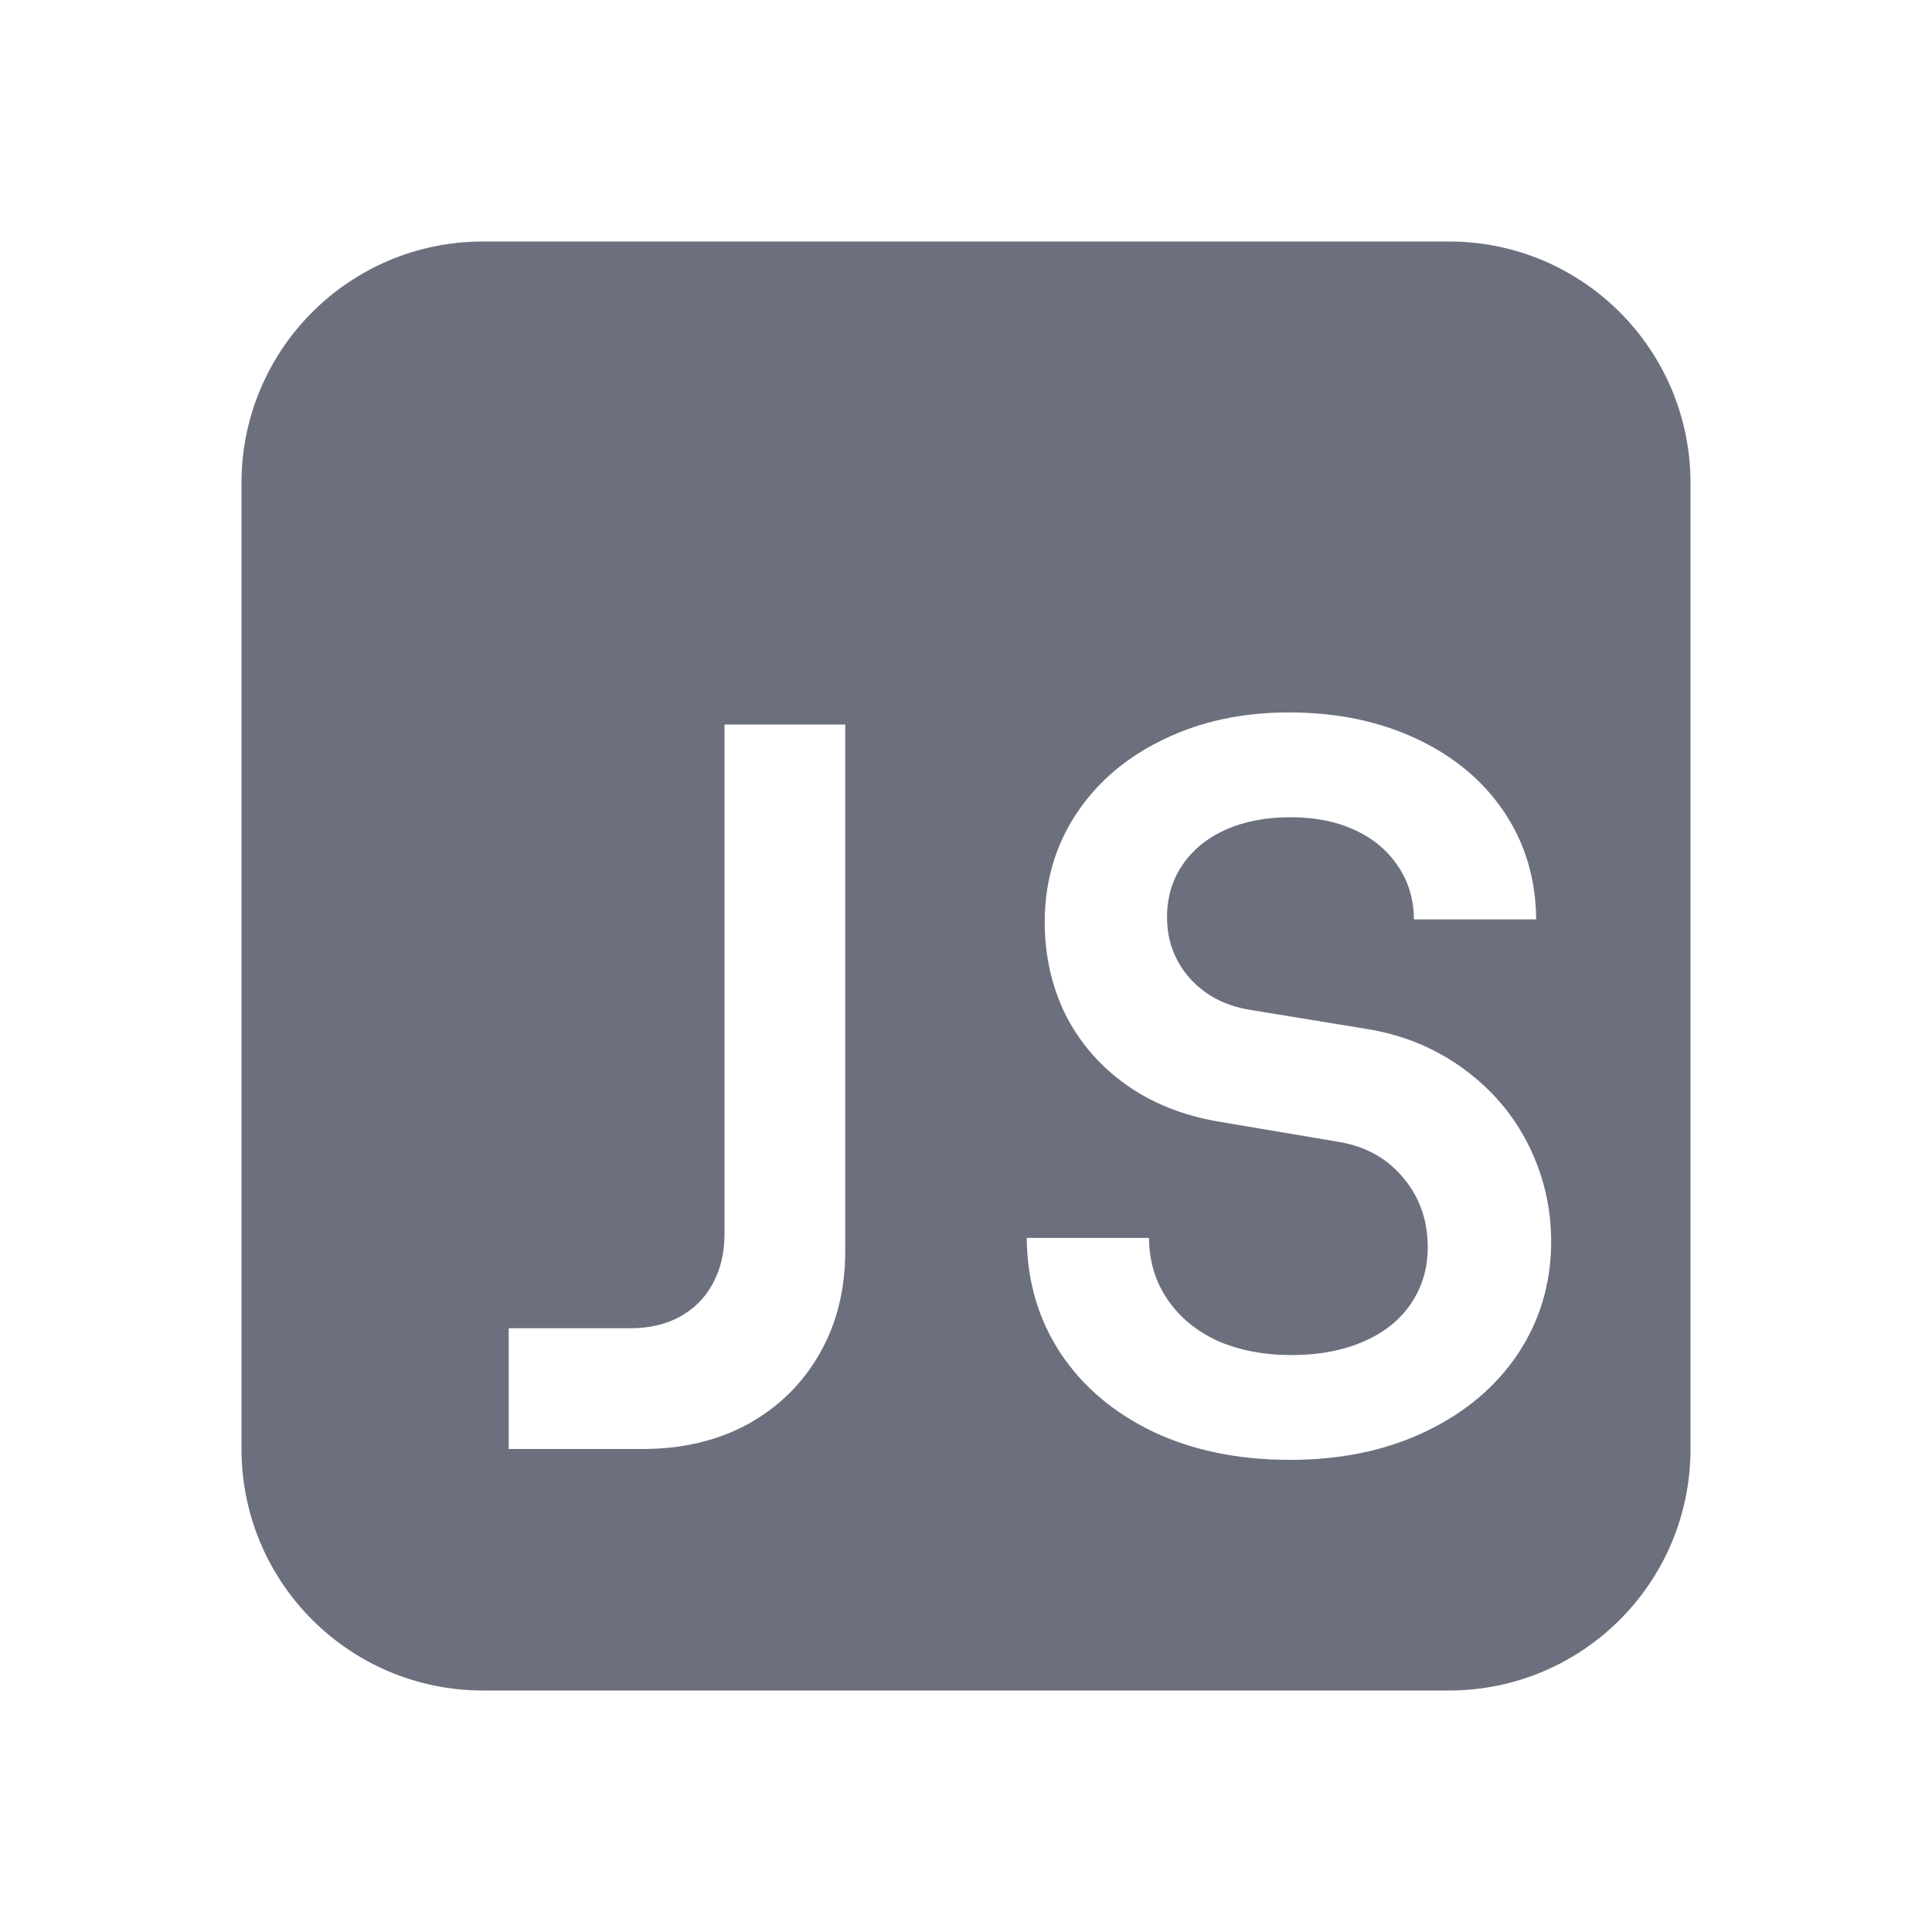 <svg width="16" height="16" viewBox="0 0 16 16" fill="none" xmlns="http://www.w3.org/2000/svg">
<path fill-rule="evenodd" clip-rule="evenodd" d="M12 2C13.105 2 14 2.895 14 4V12C14 13.105 13.105 14 12 14H4C2.895 14 2 13.105 2 12V4C2 2.895 2.895 2 4 2H12ZM10.683 12.09C10.258 12.09 9.882 12.013 9.554 11.859C9.227 11.703 8.97 11.486 8.785 11.21C8.6 10.93 8.506 10.611 8.503 10.252H9.516C9.516 10.44 9.566 10.608 9.665 10.756C9.765 10.905 9.903 11.02 10.08 11.103C10.26 11.182 10.465 11.222 10.696 11.222C10.921 11.222 11.119 11.185 11.29 11.111C11.461 11.037 11.592 10.933 11.683 10.799C11.777 10.662 11.824 10.505 11.824 10.329C11.824 10.107 11.757 9.916 11.623 9.756C11.489 9.594 11.311 9.494 11.089 9.457L10.076 9.286C9.785 9.234 9.533 9.132 9.319 8.978C9.105 8.824 8.94 8.632 8.823 8.401C8.709 8.167 8.652 7.912 8.652 7.636C8.652 7.305 8.738 7.009 8.909 6.746C9.083 6.481 9.323 6.275 9.631 6.126C9.939 5.975 10.287 5.9 10.674 5.9C11.07 5.9 11.422 5.973 11.73 6.118C12.041 6.263 12.283 6.466 12.457 6.725C12.631 6.984 12.719 7.281 12.722 7.614H11.709C11.709 7.452 11.666 7.306 11.581 7.178C11.495 7.047 11.376 6.946 11.222 6.875C11.068 6.803 10.89 6.768 10.687 6.768C10.485 6.768 10.307 6.802 10.153 6.87C9.999 6.939 9.879 7.036 9.794 7.161C9.708 7.286 9.665 7.432 9.665 7.597C9.665 7.791 9.728 7.959 9.854 8.102C9.979 8.241 10.143 8.328 10.345 8.362L11.341 8.525C11.635 8.576 11.896 8.686 12.124 8.854C12.354 9.022 12.533 9.232 12.658 9.482C12.783 9.733 12.846 10 12.846 10.282C12.846 10.624 12.755 10.933 12.572 11.21C12.39 11.483 12.135 11.698 11.807 11.855C11.479 12.012 11.105 12.09 10.683 12.09ZM4.213 11H5.222C5.376 11 5.511 10.969 5.628 10.906C5.748 10.84 5.839 10.749 5.902 10.632C5.967 10.513 6 10.376 6 10.222L6 6H7L7 10.358C7 10.68 6.929 10.965 6.786 11.213C6.644 11.461 6.446 11.655 6.192 11.795C5.939 11.932 5.648 12 5.32 12H4.213V11Z" fill="#6C707E"/>
</svg>
